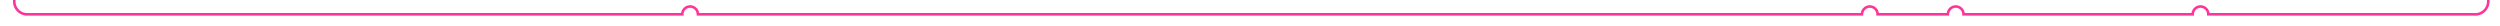 ﻿<?xml version="1.0" encoding="utf-8"?>
<svg version="1.1" xmlns:xlink="http://www.w3.org/1999/xlink" width="960px" height="10px" preserveAspectRatio="xMinYMid meet" viewBox="2537 2196  960 8" xmlns="http://www.w3.org/2000/svg">
  <path d="M 2542.5 2131  L 2542.5 2195  A 5 5 0 0 0 2547 2200.5 L 2799 2200.5  A 3 3 0 0 1 2802 2197.5 A 3 3 0 0 1 2805 2200.5 L 3252 2200.5  A 3 3 0 0 1 3255 2197.5 A 3 3 0 0 1 3258 2200.5 L 3285 2200.5  A 3 3 0 0 1 3288 2197.5 A 3 3 0 0 1 3291 2200.5 L 3379 2200.5  A 3 3 0 0 1 3382 2197.5 A 3 3 0 0 1 3385 2200.5 L 3487 2200.5  A 5 5 0 0 0 3492.5 2195.5 L 3492.5 2084  A 5 5 0 0 1 3497.5 2079.5 L 3608 2079.5  " stroke-width="1" stroke="#ff3399" fill="none" />
  <path d="M 2542.5 2130  A 3 3 0 0 0 2539.5 2133 A 3 3 0 0 0 2542.5 2136 A 3 3 0 0 0 2545.5 2133 A 3 3 0 0 0 2542.5 2130 Z " fill-rule="nonzero" fill="#ff3399" stroke="none" />
</svg>